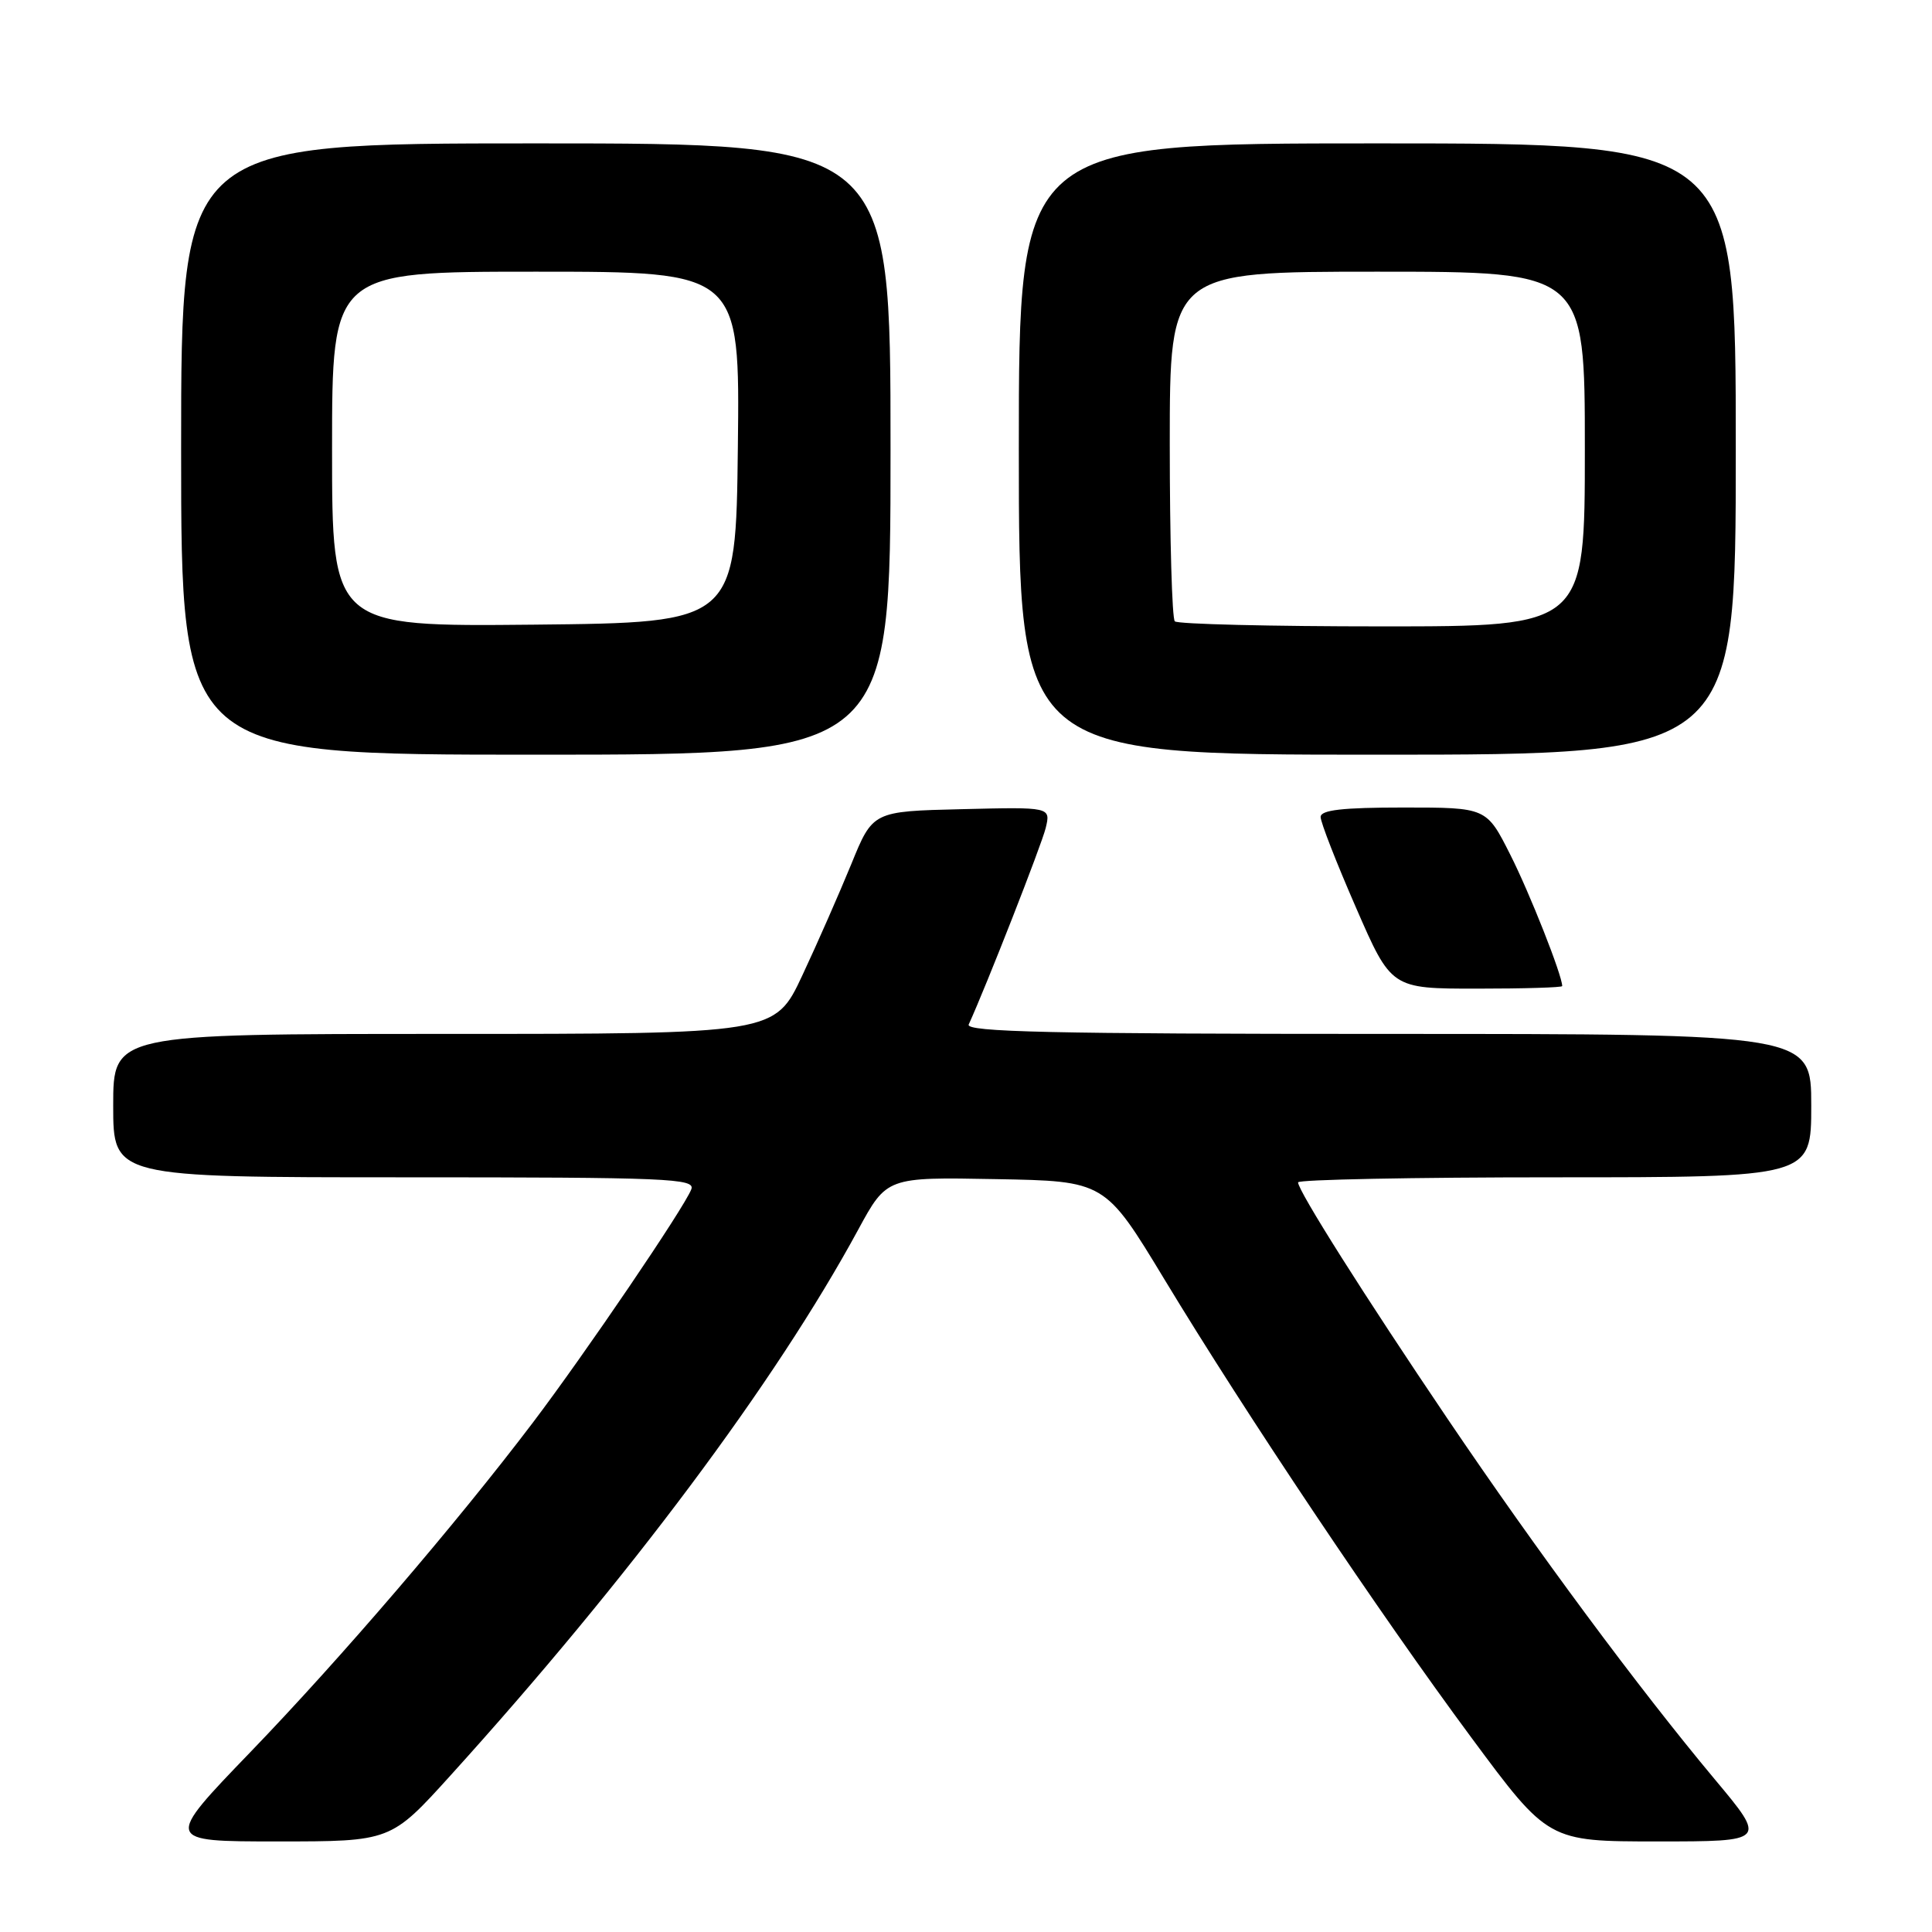 <?xml version="1.0" encoding="UTF-8" standalone="no"?>
<!DOCTYPE svg PUBLIC "-//W3C//DTD SVG 1.1//EN" "http://www.w3.org/Graphics/SVG/1.1/DTD/svg11.dtd" >
<svg xmlns="http://www.w3.org/2000/svg" xmlns:xlink="http://www.w3.org/1999/xlink" version="1.1" viewBox="0 0 256 256">
 <g >
 <path fill="currentColor"
d=" M 59.70 235.25 C 83.30 209.18 102.75 183.15 113.71 162.95 C 117.50 155.97 117.50 155.97 131.95 156.24 C 146.41 156.50 146.41 156.50 154.28 169.50 C 165.12 187.42 182.80 213.82 194.97 230.25 C 205.15 244.00 205.15 244.00 219.62 244.00 C 234.10 244.00 234.10 244.00 227.20 235.75 C 217.10 223.66 203.72 205.61 191.81 188.00 C 180.82 171.74 172.00 157.79 172.00 156.67 C 172.00 156.30 187.30 156.00 206.00 156.00 C 240.00 156.00 240.00 156.00 240.00 146.50 C 240.00 137.00 240.00 137.00 183.89 137.00 C 139.37 137.00 127.90 136.74 128.36 135.75 C 130.72 130.58 138.01 111.96 138.56 109.72 C 139.23 106.93 139.23 106.93 127.44 107.22 C 115.65 107.50 115.65 107.50 112.80 114.50 C 111.22 118.35 108.31 124.99 106.31 129.25 C 102.68 137.00 102.68 137.00 58.84 137.00 C 15.00 137.00 15.00 137.00 15.00 146.50 C 15.00 156.00 15.00 156.00 53.61 156.00 C 88.53 156.00 92.16 156.15 91.60 157.59 C 90.68 160.01 77.47 179.45 70.61 188.50 C 60.42 201.94 45.17 219.72 33.17 232.17 C 21.77 244.00 21.77 244.00 36.78 244.00 C 51.78 244.00 51.78 244.00 59.70 235.25 Z  M 207.00 130.66 C 207.00 129.24 202.70 118.35 200.12 113.25 C 196.97 107.00 196.97 107.00 185.99 107.00 C 177.87 107.00 175.00 107.33 174.99 108.25 C 174.98 108.94 177.09 114.34 179.67 120.25 C 184.35 131.00 184.35 131.00 195.68 131.00 C 201.90 131.00 207.00 130.85 207.00 130.66 Z  M 118.00 59.50 C 118.00 19.00 118.00 19.00 71.00 19.00 C 24.00 19.00 24.00 19.00 24.00 59.50 C 24.00 100.00 24.00 100.00 71.00 100.00 C 118.00 100.00 118.00 100.00 118.00 59.50 Z  M 230.00 59.50 C 230.00 19.00 230.00 19.00 182.50 19.00 C 135.00 19.00 135.00 19.00 135.00 59.50 C 135.00 100.00 135.00 100.00 182.50 100.00 C 230.00 100.00 230.00 100.00 230.00 59.50 Z  M 44.00 59.52 C 44.00 36.00 44.00 36.00 71.02 36.00 C 98.04 36.00 98.04 36.00 97.77 59.25 C 97.50 82.50 97.50 82.50 70.75 82.77 C 44.00 83.03 44.00 83.03 44.00 59.52 Z  M 155.67 82.33 C 155.30 81.97 155.00 71.39 155.00 58.83 C 155.00 36.00 155.00 36.00 182.50 36.00 C 210.00 36.00 210.00 36.00 210.00 59.50 C 210.00 83.00 210.00 83.00 183.17 83.00 C 168.41 83.00 156.03 82.70 155.67 82.33 Z "/>
</g>
</svg>